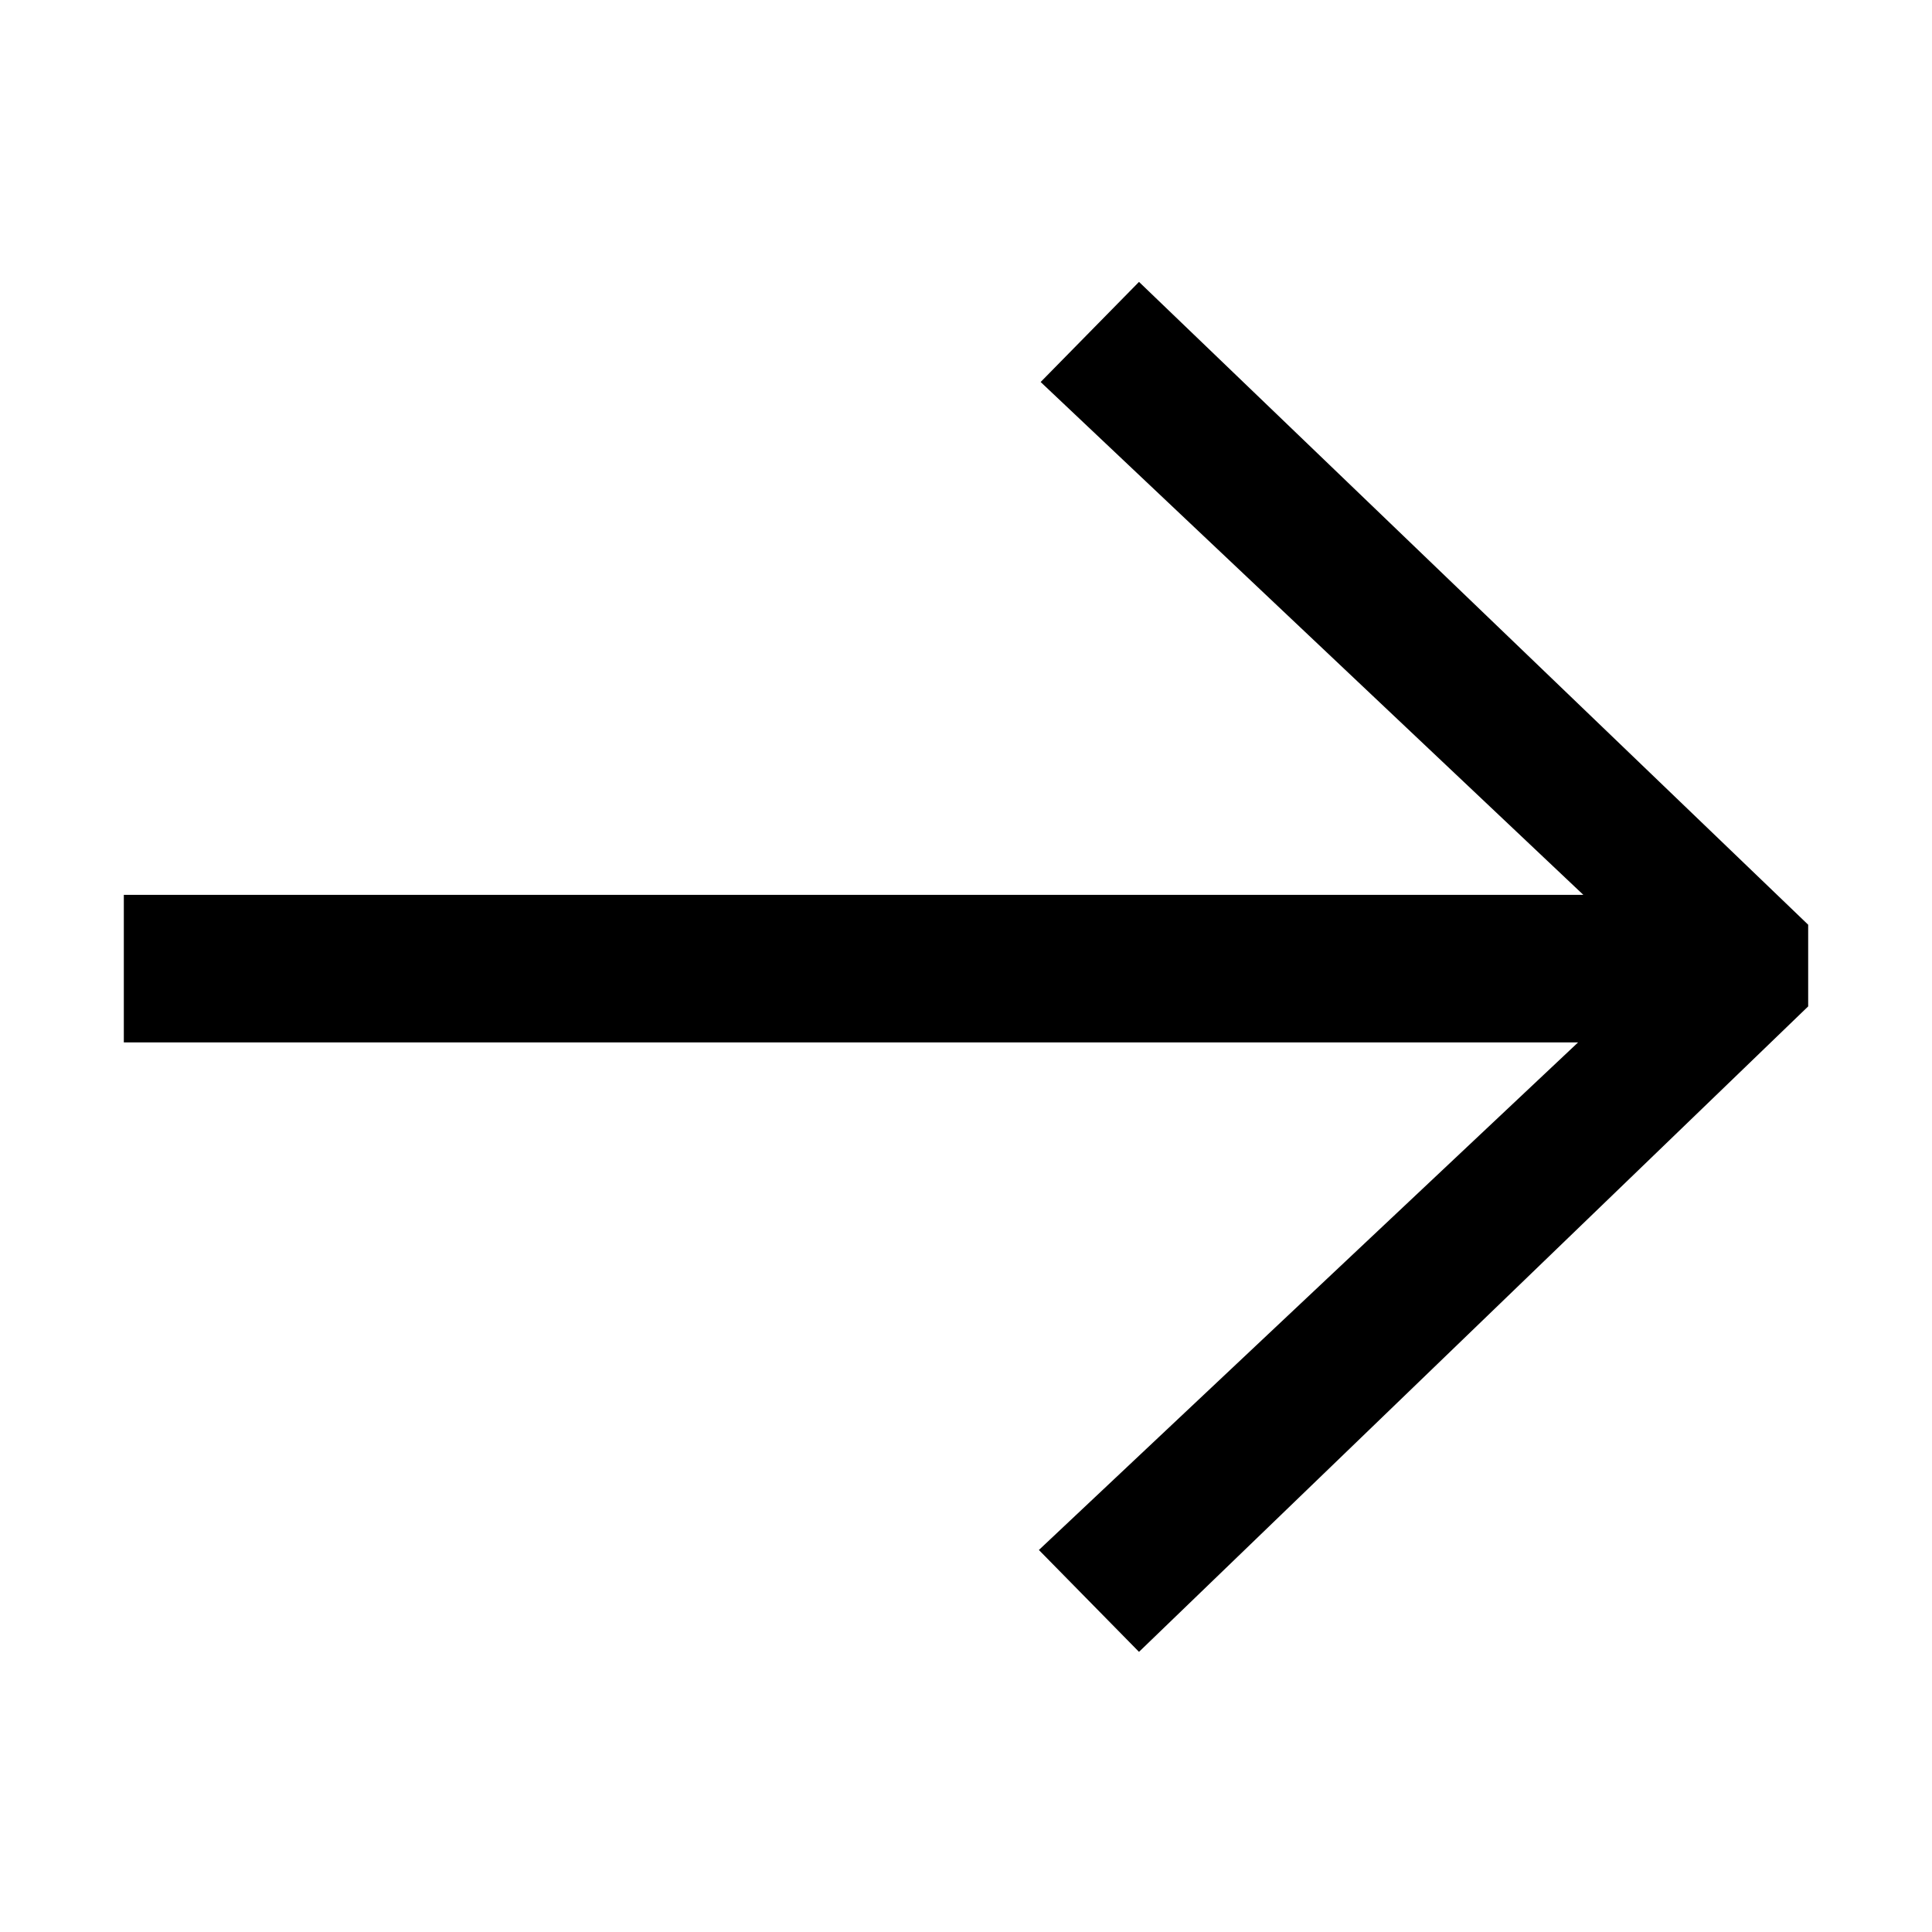 <?xml version="1.0" encoding="UTF-8"?>
<svg id="a" data-name="Ebene_1" xmlns="http://www.w3.org/2000/svg" width="22" height="22" viewBox="0 0 22 22">
  <path d="M1.41,11.86v-1.67h16.62s-6.18-5.84-6.18-5.84l1.12-1.14,7.62,7.32v.93s-7.62,7.35-7.62,7.35l-1.14-1.16,6.14-5.78H1.41Z"/>
</svg>